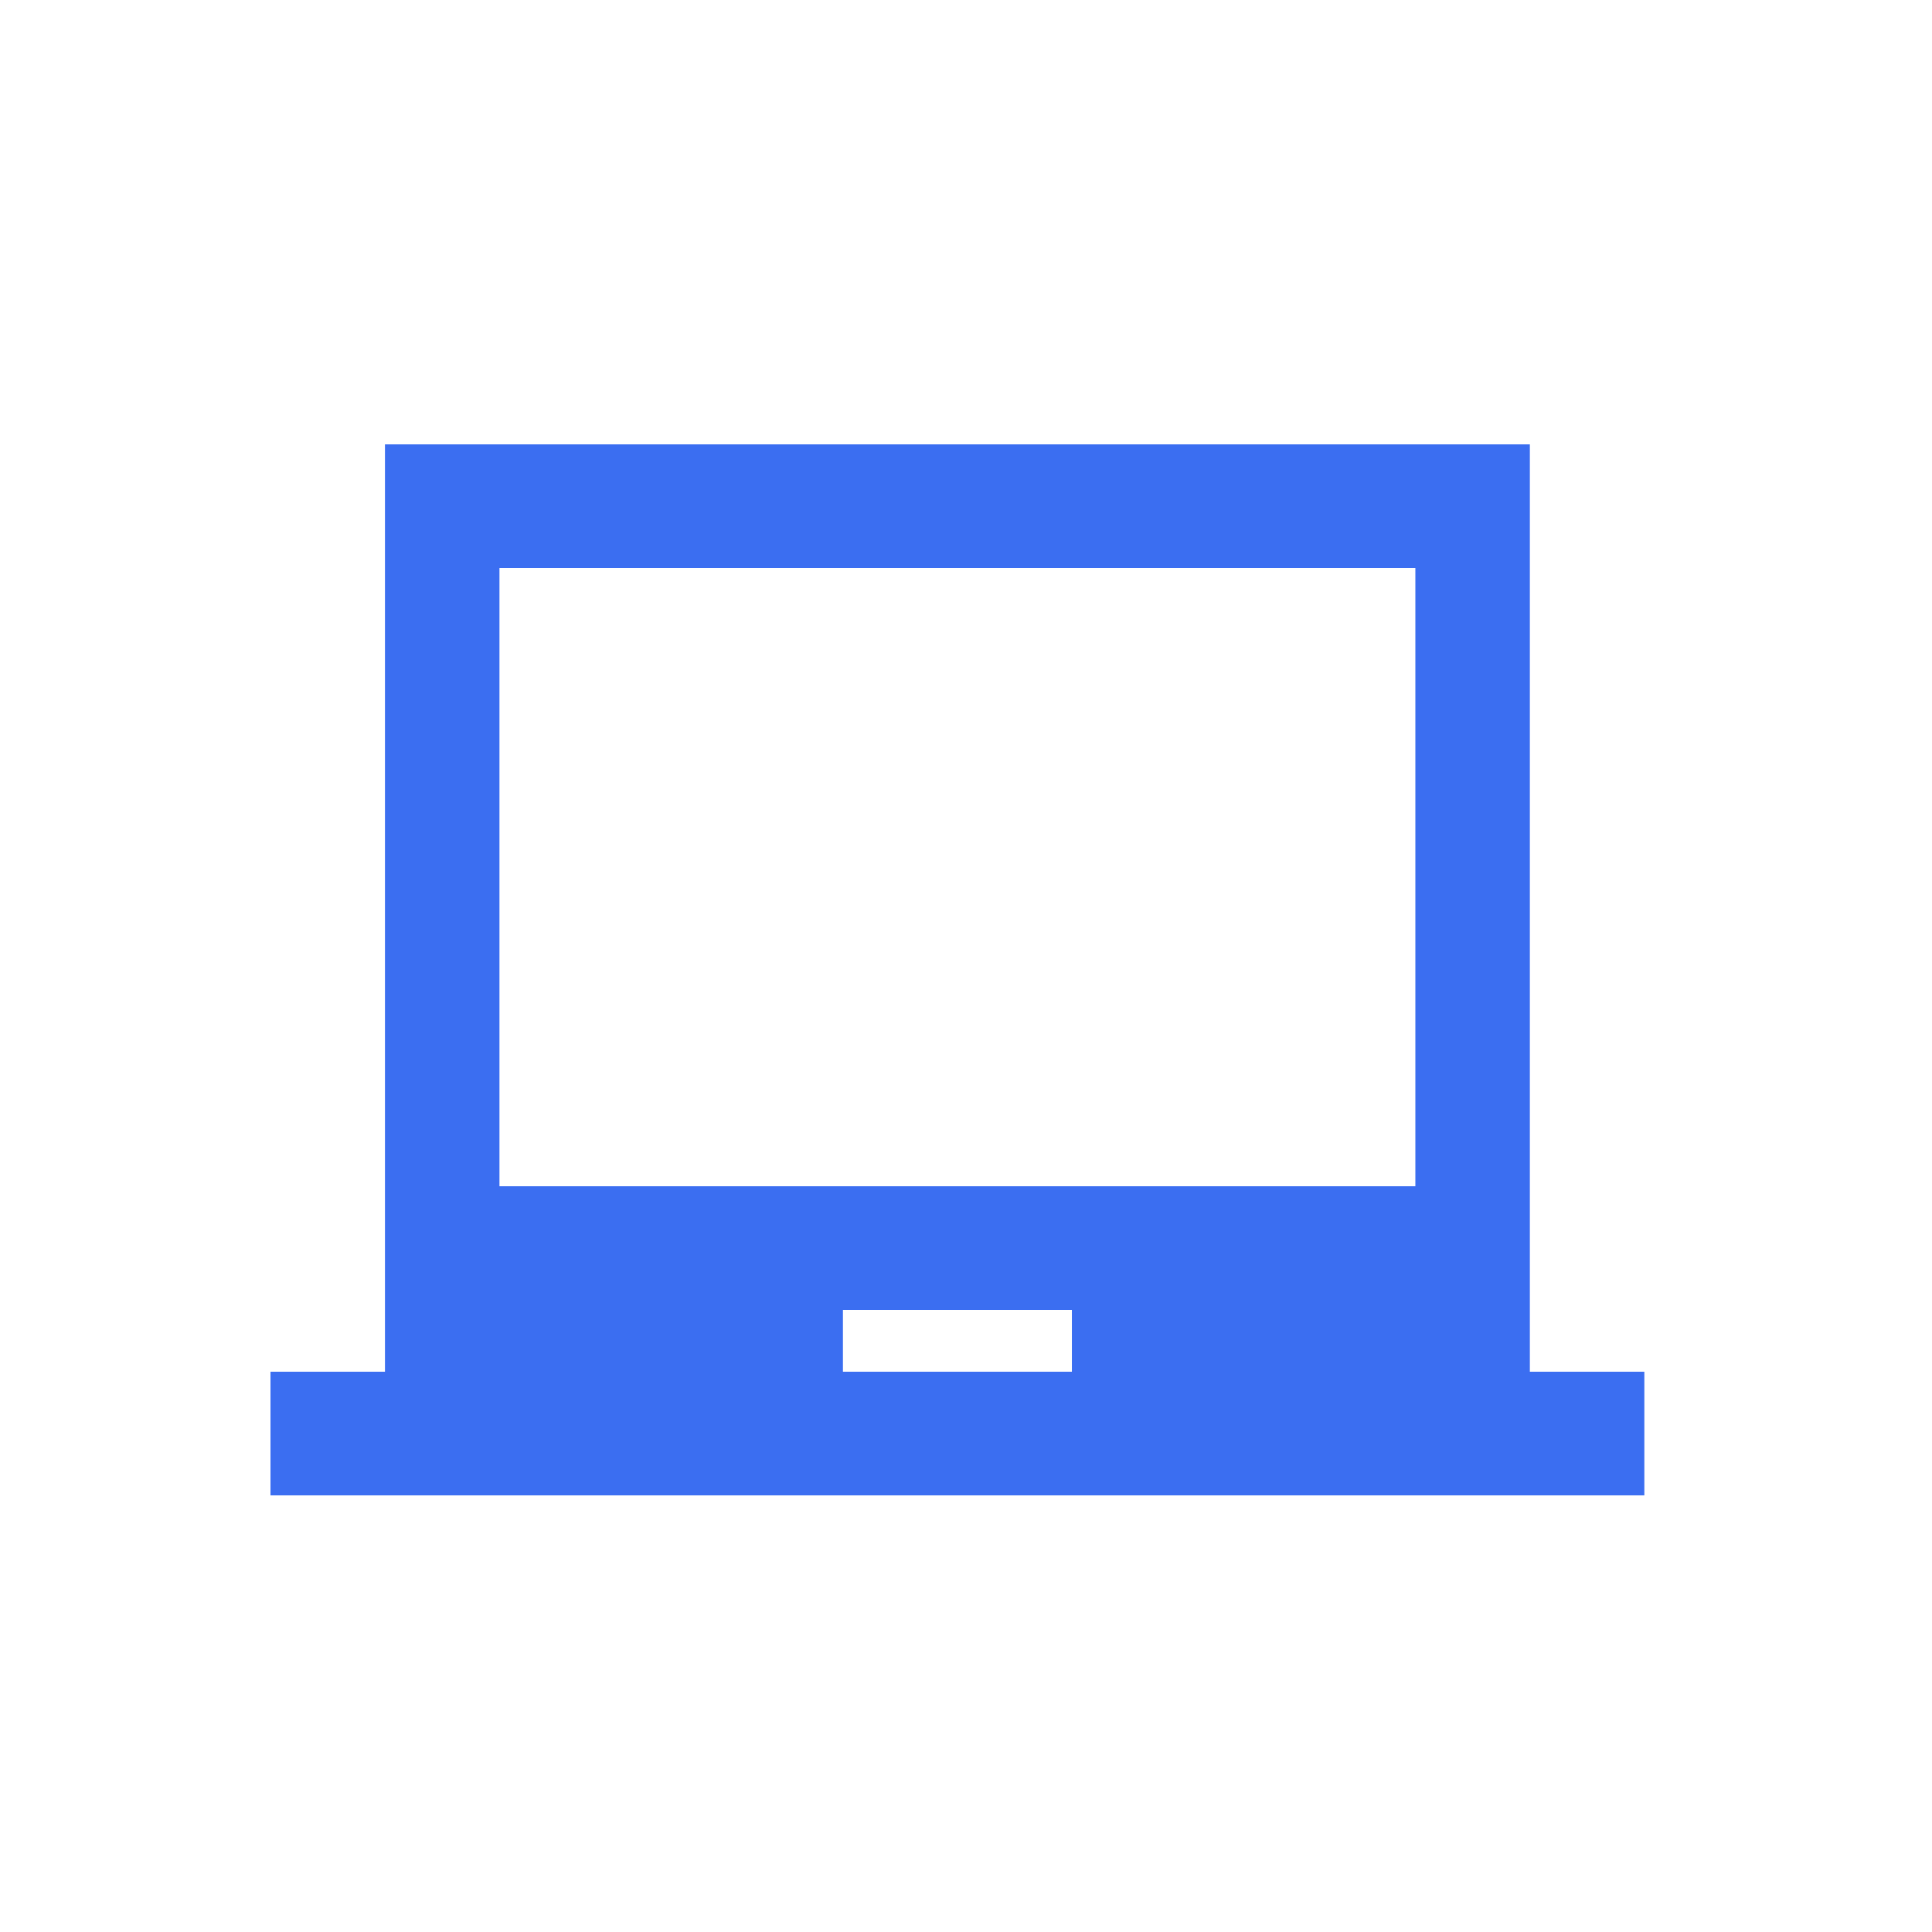 <svg width="100" height="100" viewBox="0 0 100 100" fill="none" xmlns="http://www.w3.org/2000/svg">
<rect x="0" y="0" width="100" height="100" fill="#333333" stroke="none"/>
<rect x="0.5" y="0.5" width="99" height="99" fill="white" stroke="white"/>
<path d="M79.185 71V23H19.926V71H14V77.4H85.111V71H79.185ZM55.481 71H43.63V67.8H55.481V71ZM73.259 61.4H25.852V29.4H73.259V61.4Z" fill="#3B6EF1"/>
</svg>
